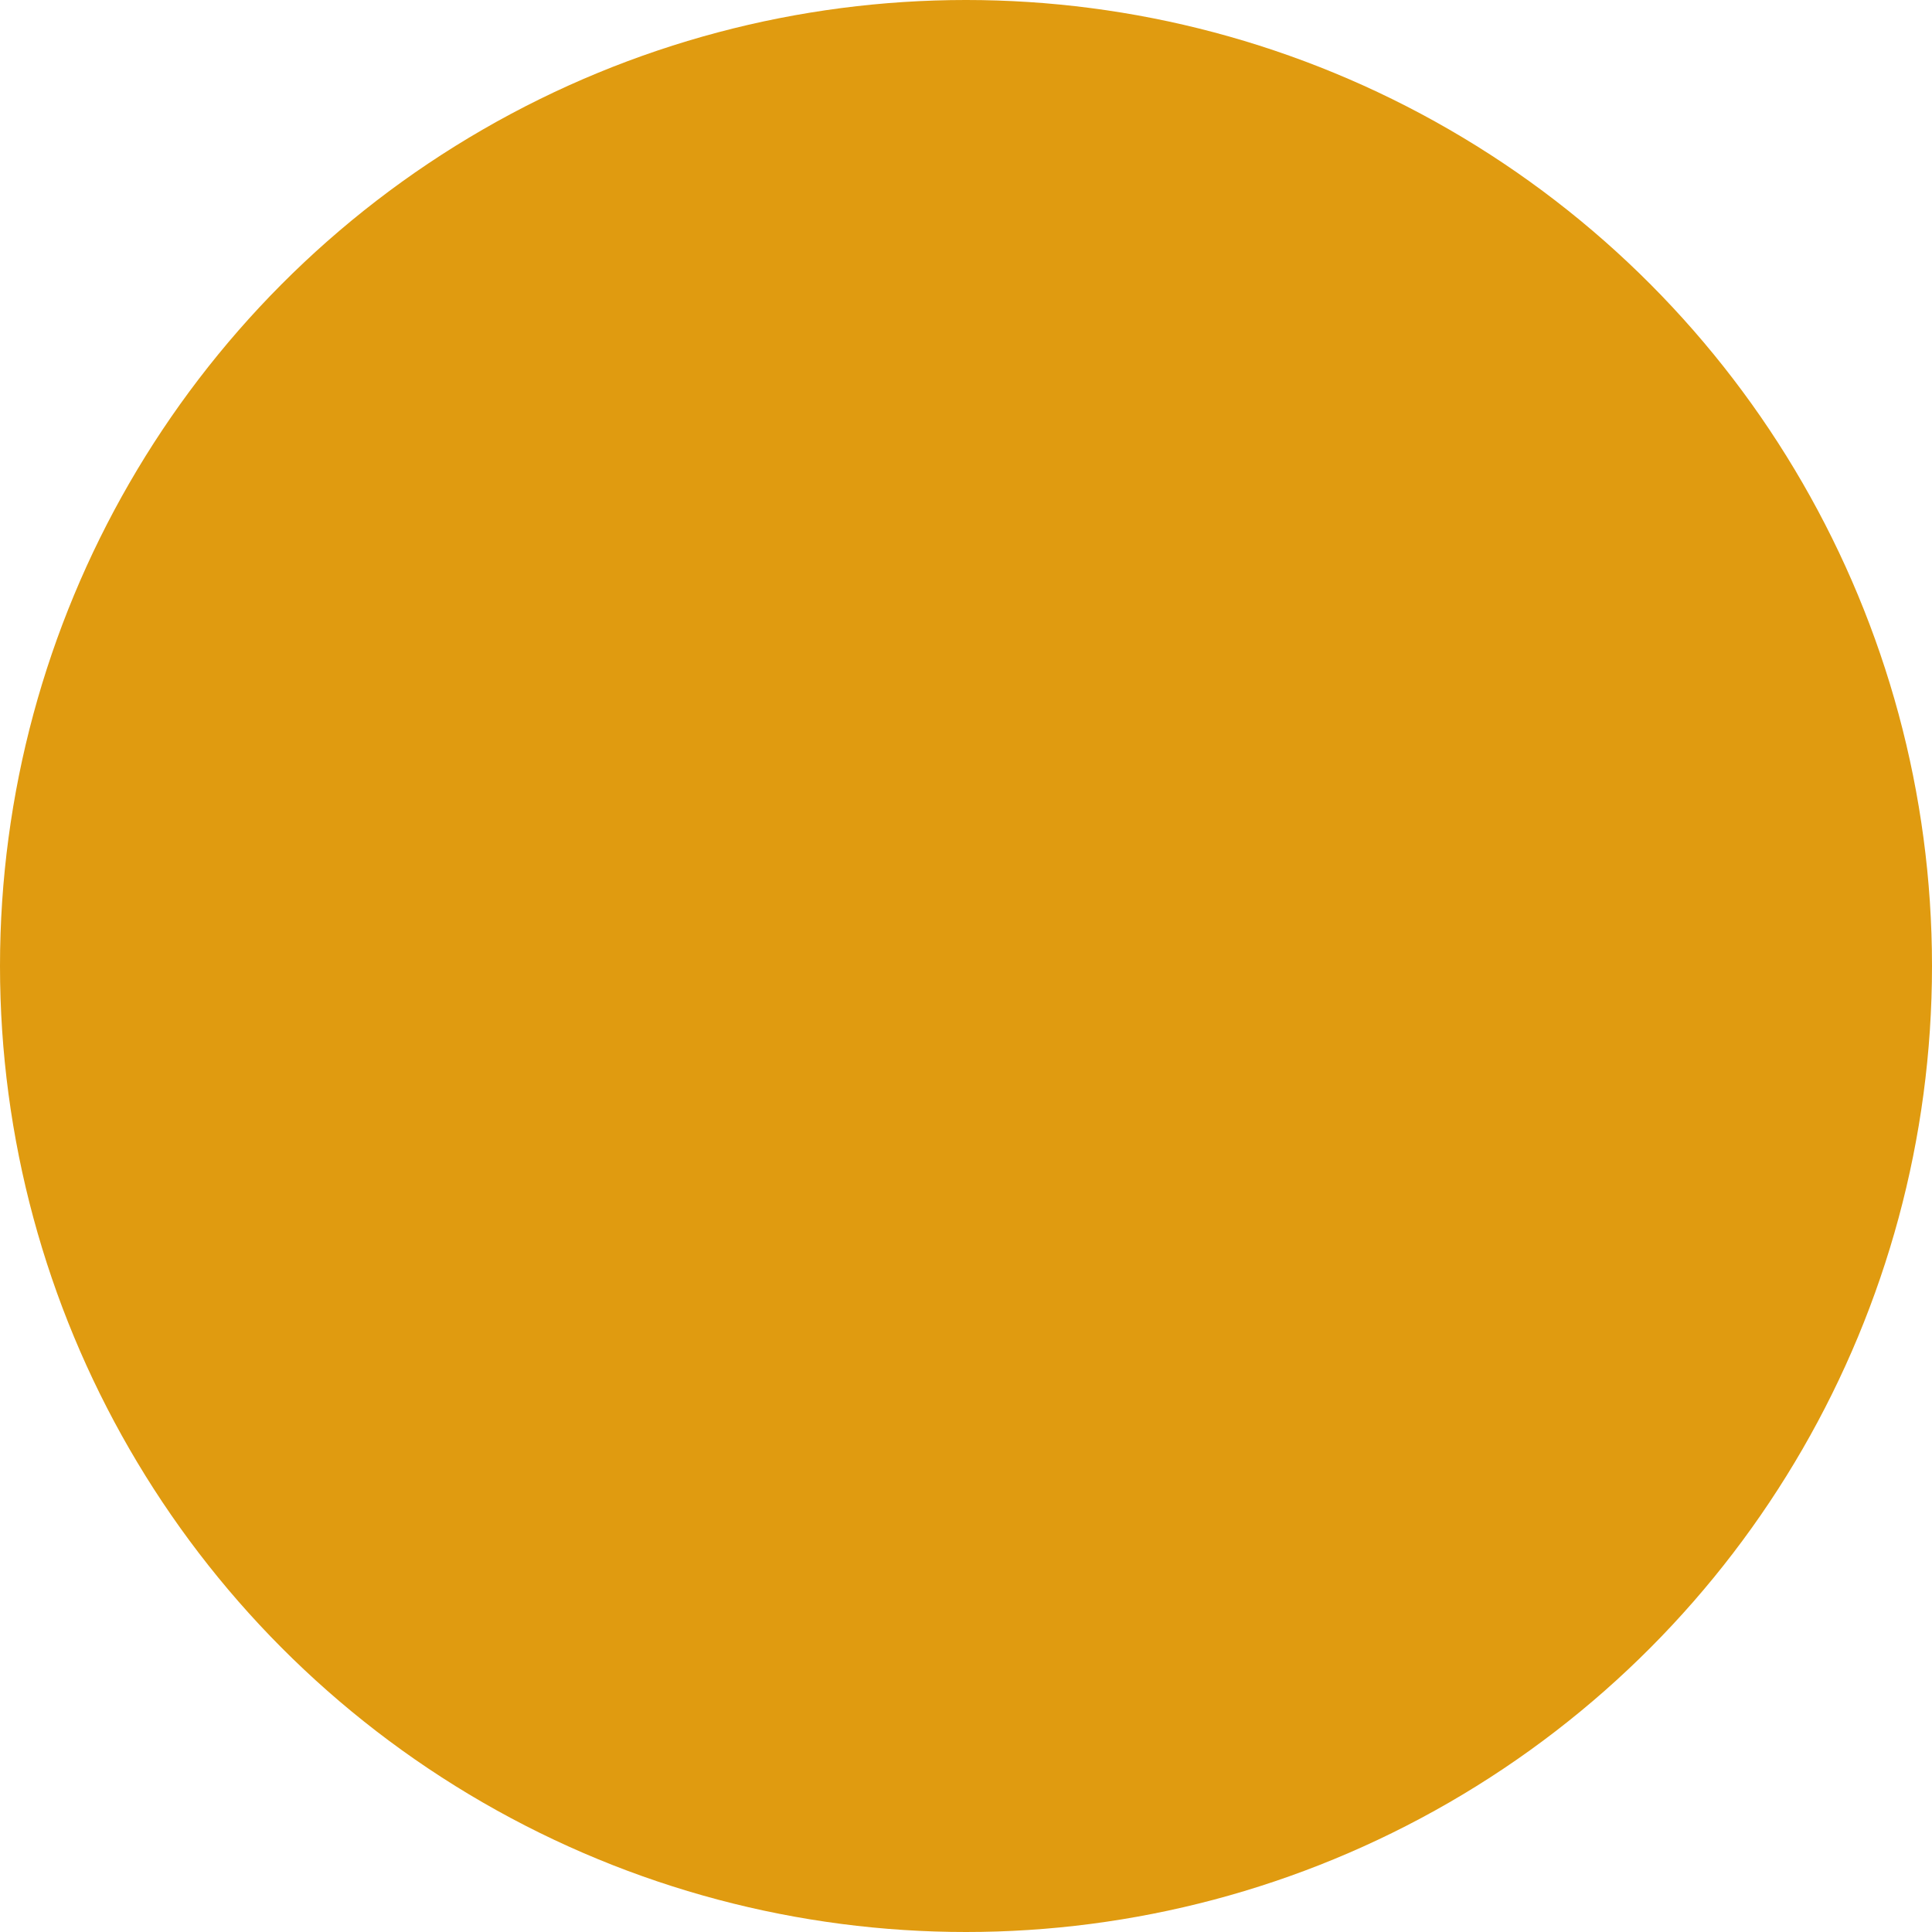 <?xml version="1.0" encoding="UTF-8" standalone="no"?>
<svg
   style="padding-top: -0.3rem;"
   width="11"
   height="11"
   viewBox="0 0 11 11"
   fill="none"
   version="1.1"
   id="svg4"
   sodipodi:docname="amber-status-light.svg"
   inkscape:version="1.2.1 (9c6d41e410, 2022-07-14)"
   xmlns:inkscape="http://www.inkscape.org/namespaces/inkscape"
   xmlns:sodipodi="http://sodipodi.sourceforge.net/DTD/sodipodi-0.dtd"
   xmlns="http://www.w3.org/2000/svg"
   xmlns:svg="http://www.w3.org/2000/svg">
  <defs
     id="defs8" />
  <sodipodi:namedview
     id="namedview6"
     pagecolor="#ffffff"
     bordercolor="#666666"
     borderopacity="1.0"
     inkscape:showpageshadow="2"
     inkscape:pageopacity="0.0"
     inkscape:pagecheckerboard="0"
     inkscape:deskcolor="#d1d1d1"
     showgrid="false"
     inkscape:zoom="21.454545"
     inkscape:cx="-4.1483051"
     inkscape:cy="5.7563559"
     inkscape:window-width="1236"
     inkscape:window-height="2061"
     inkscape:window-x="2604"
     inkscape:window-y="0"
     inkscape:window-maximized="0"
     inkscape:current-layer="svg4" />
  <circle
     cx="5.5"
     cy="5.5"
     r="5.5"
     fill="#0FE088"
     id="circle2"
     style="fill:#e09b10;fill-opacity:1" />
</svg>
